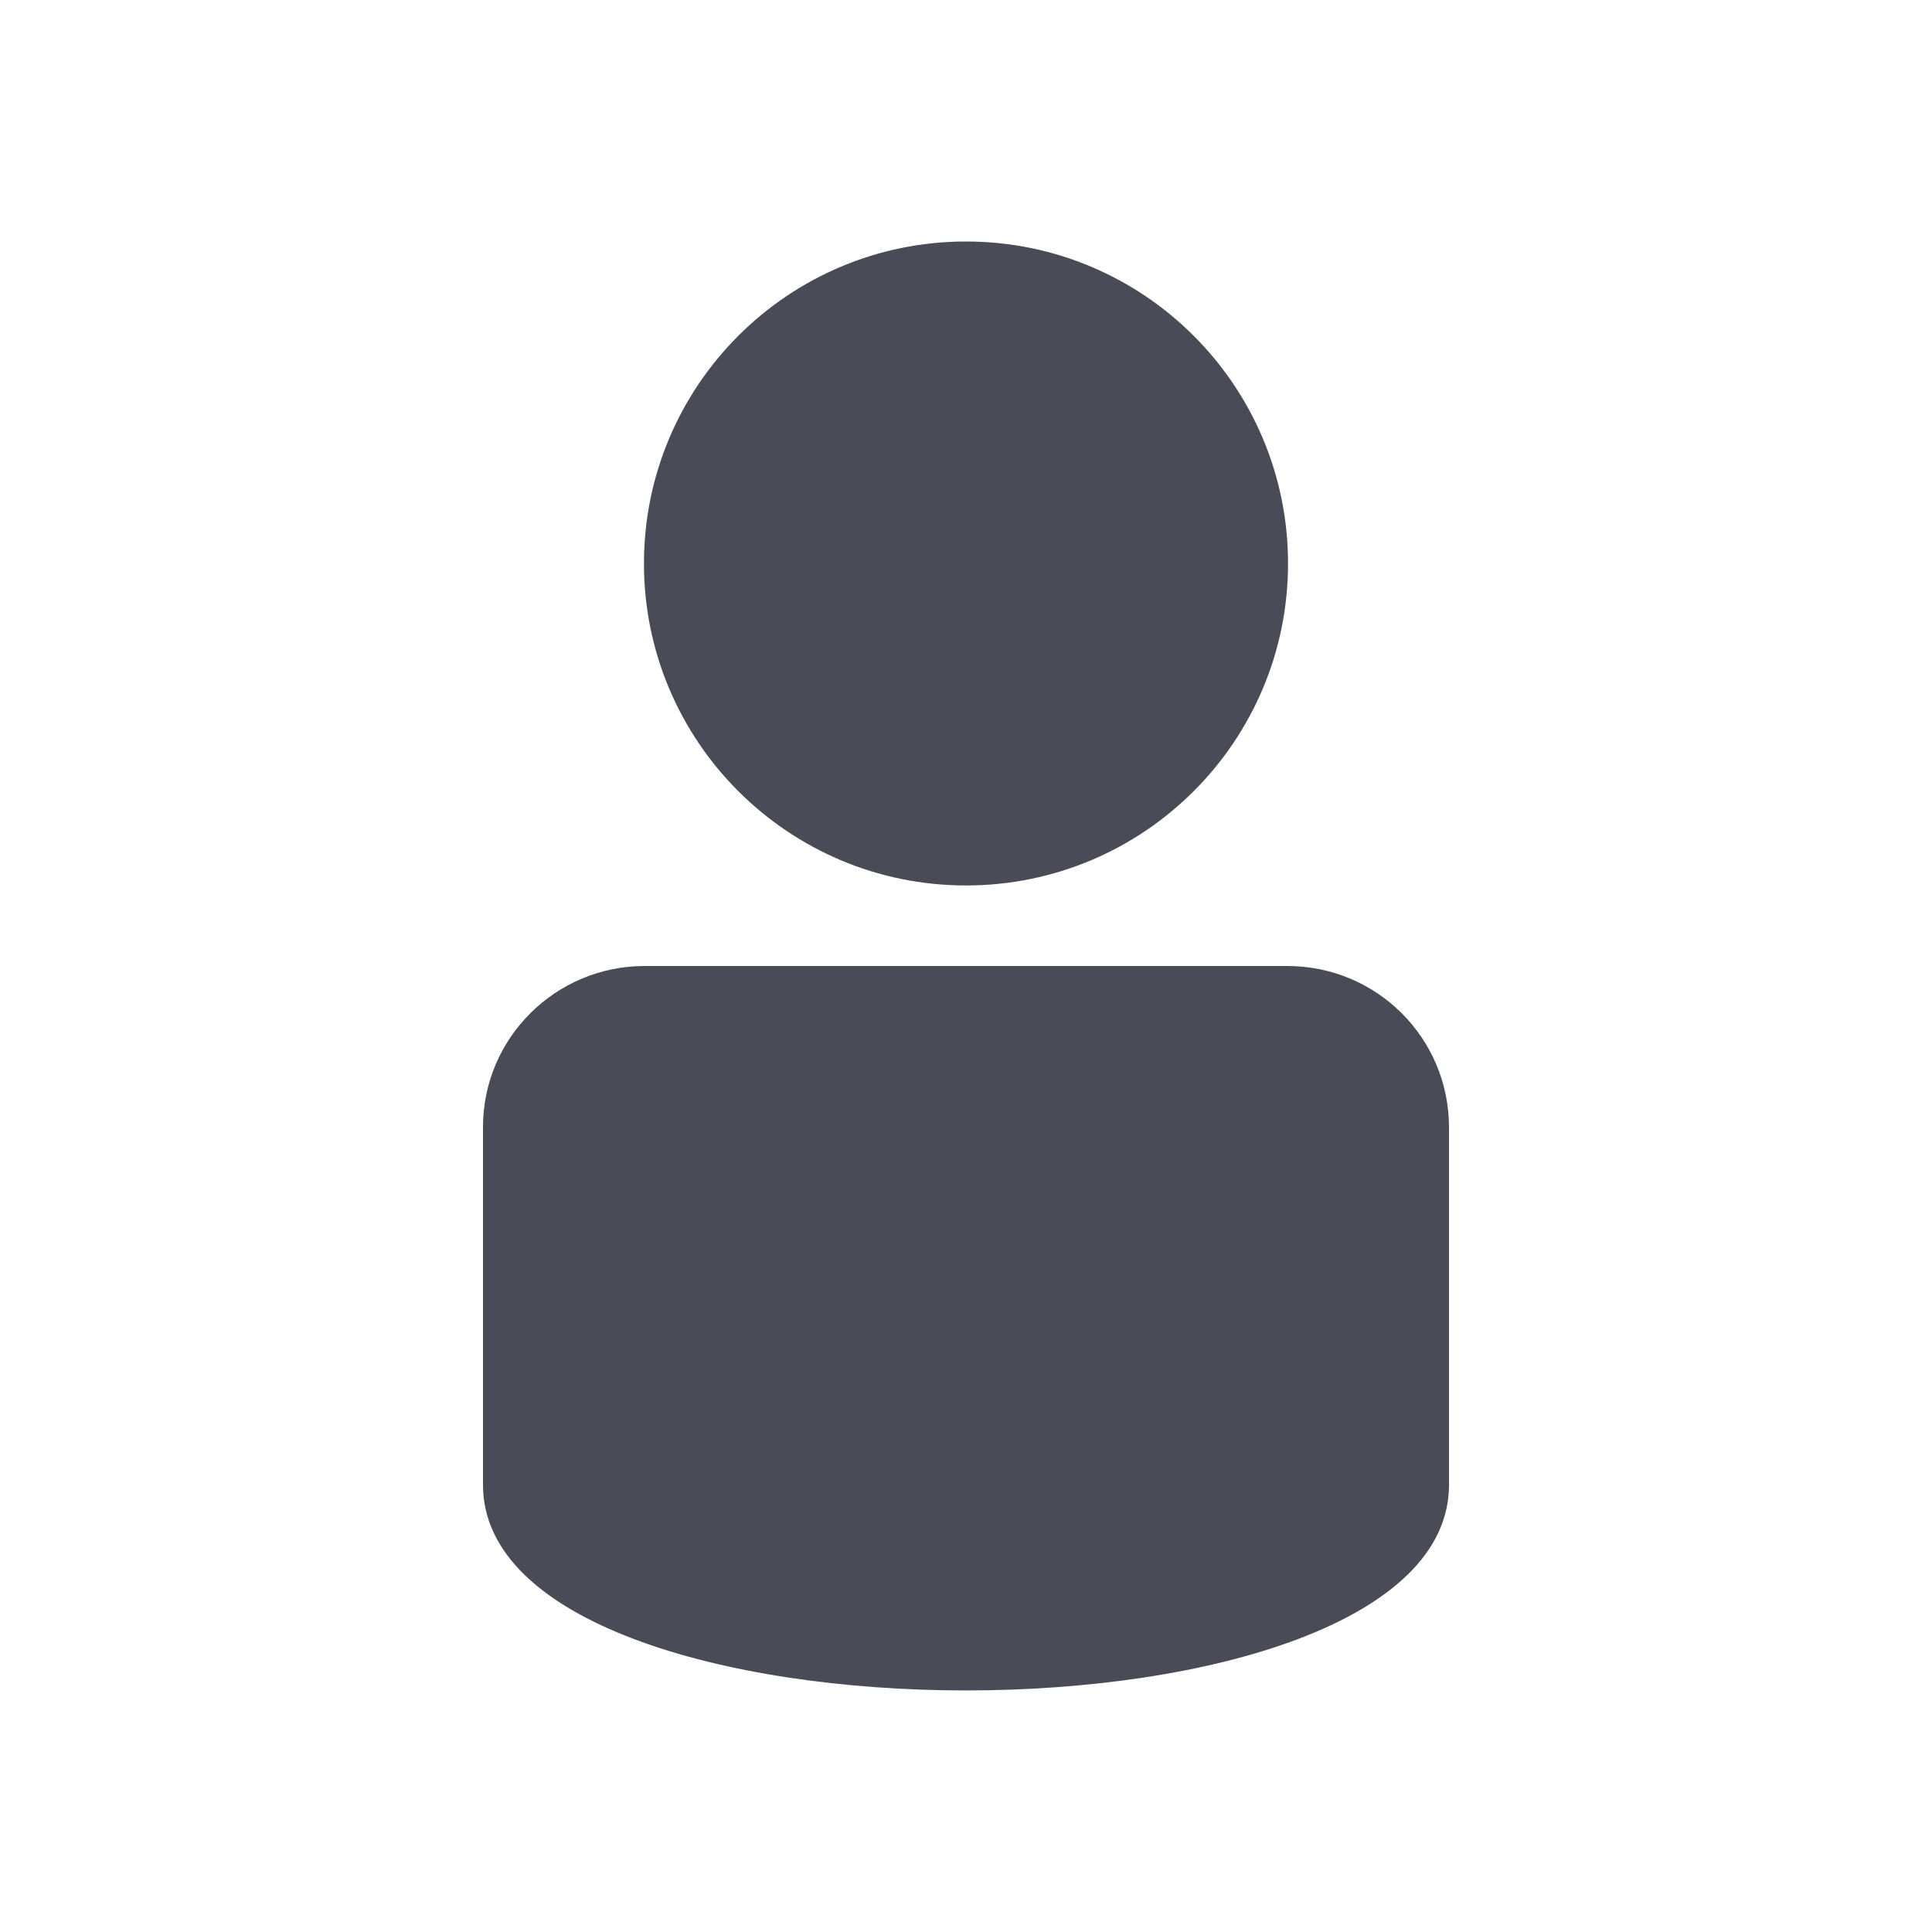 <svg width="16" height="16" viewBox="0 0 16 16" fill="none" xmlns="http://www.w3.org/2000/svg">
<path fill-rule="evenodd" clip-rule="evenodd" d="M4 9.333C4 8.597 4.601 8 5.339 8H10.661C11.401 8 12 8.596 12 9.337V12.297C12 14.567 4 14.567 4 12.297V9.333Z" fill="#494B57"/>
<path d="M8 7.333C9.473 7.333 10.667 6.139 10.667 4.667C10.667 3.194 9.473 2 8 2C6.527 2 5.333 3.194 5.333 4.667C5.333 6.139 6.527 7.333 8 7.333Z" fill="#494B57"/>
</svg>
